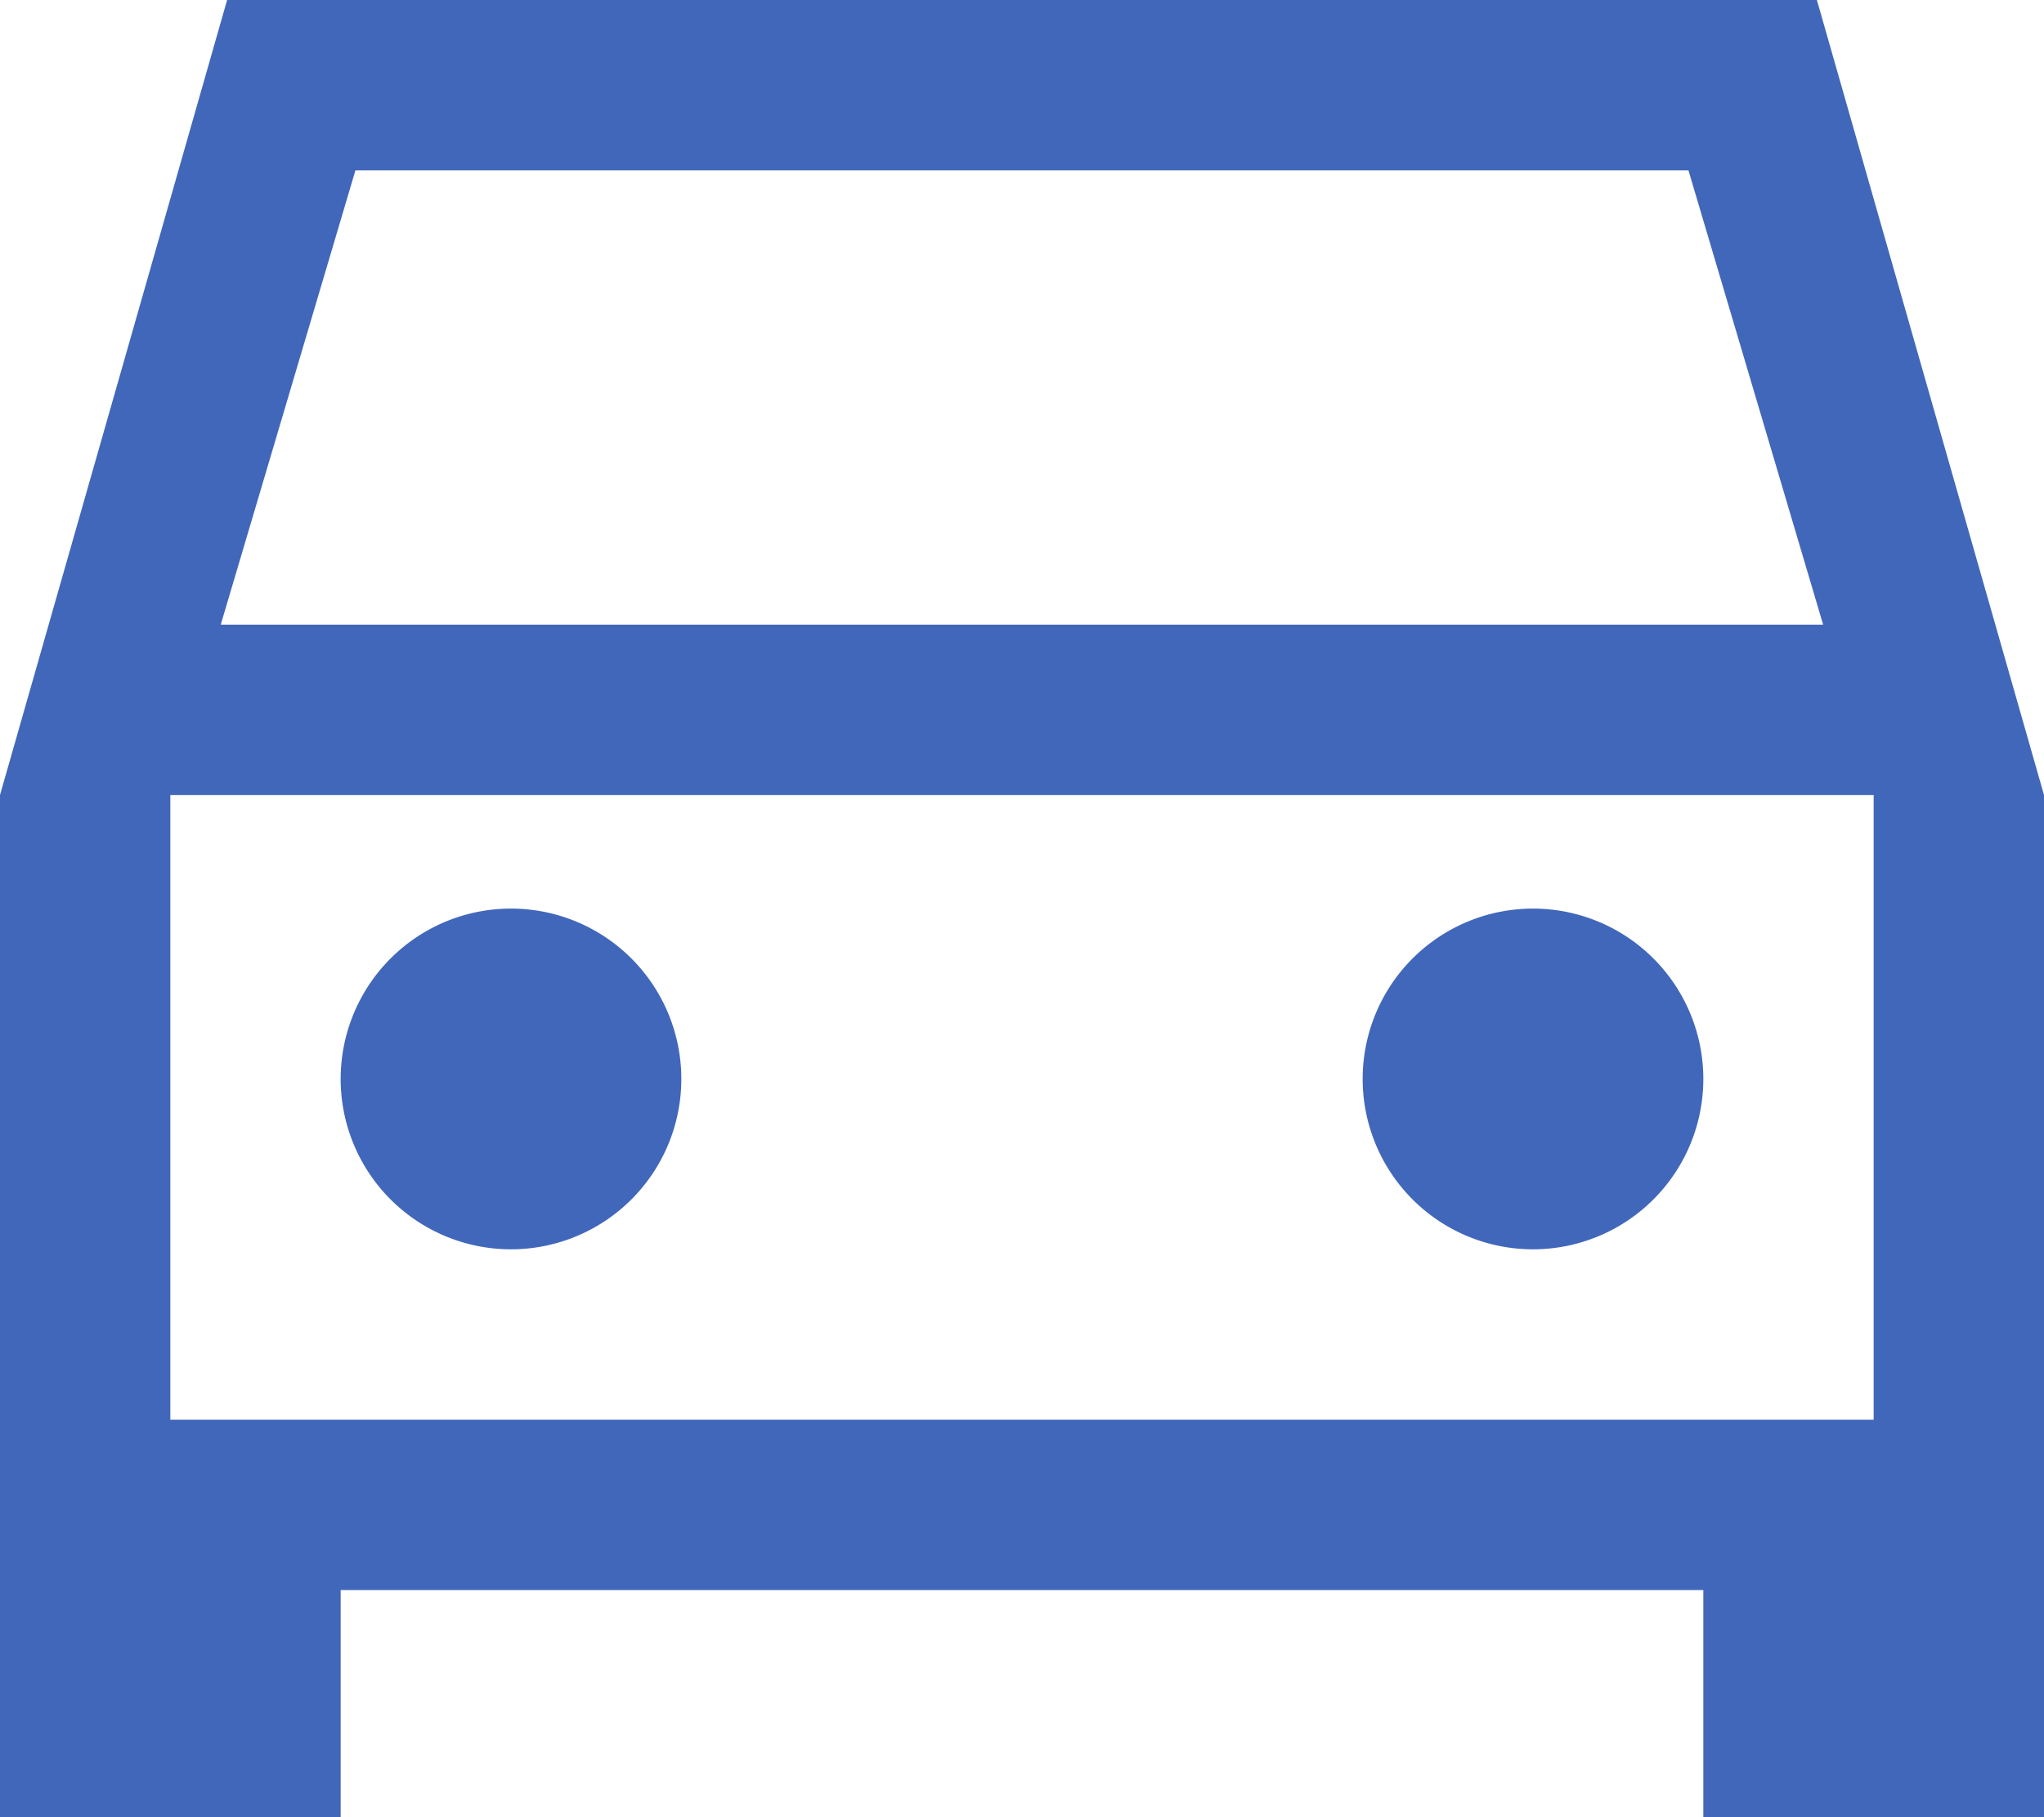 <svg width="18" height="16" xmlns="http://www.w3.org/2000/svg"><g fill="none" fill-rule="evenodd"><path d="M16.055 5.5l-1.186-4H3.13l-1.186 4h14.11zM16.5 7h-15v5.5h15V7zM2 0h14l2 7v9h-3v-2H3v2H0V7l2-7zm2.5 11a1.5 1.5 0 110-3 1.5 1.5 0 010 3zm9 0a1.5 1.5 0 110-3 1.5 1.5 0 010 3z" fill="#4167BB" fill-rule="nonzero"/><path d="M-3-4h24v24H-3z"/></g></svg>